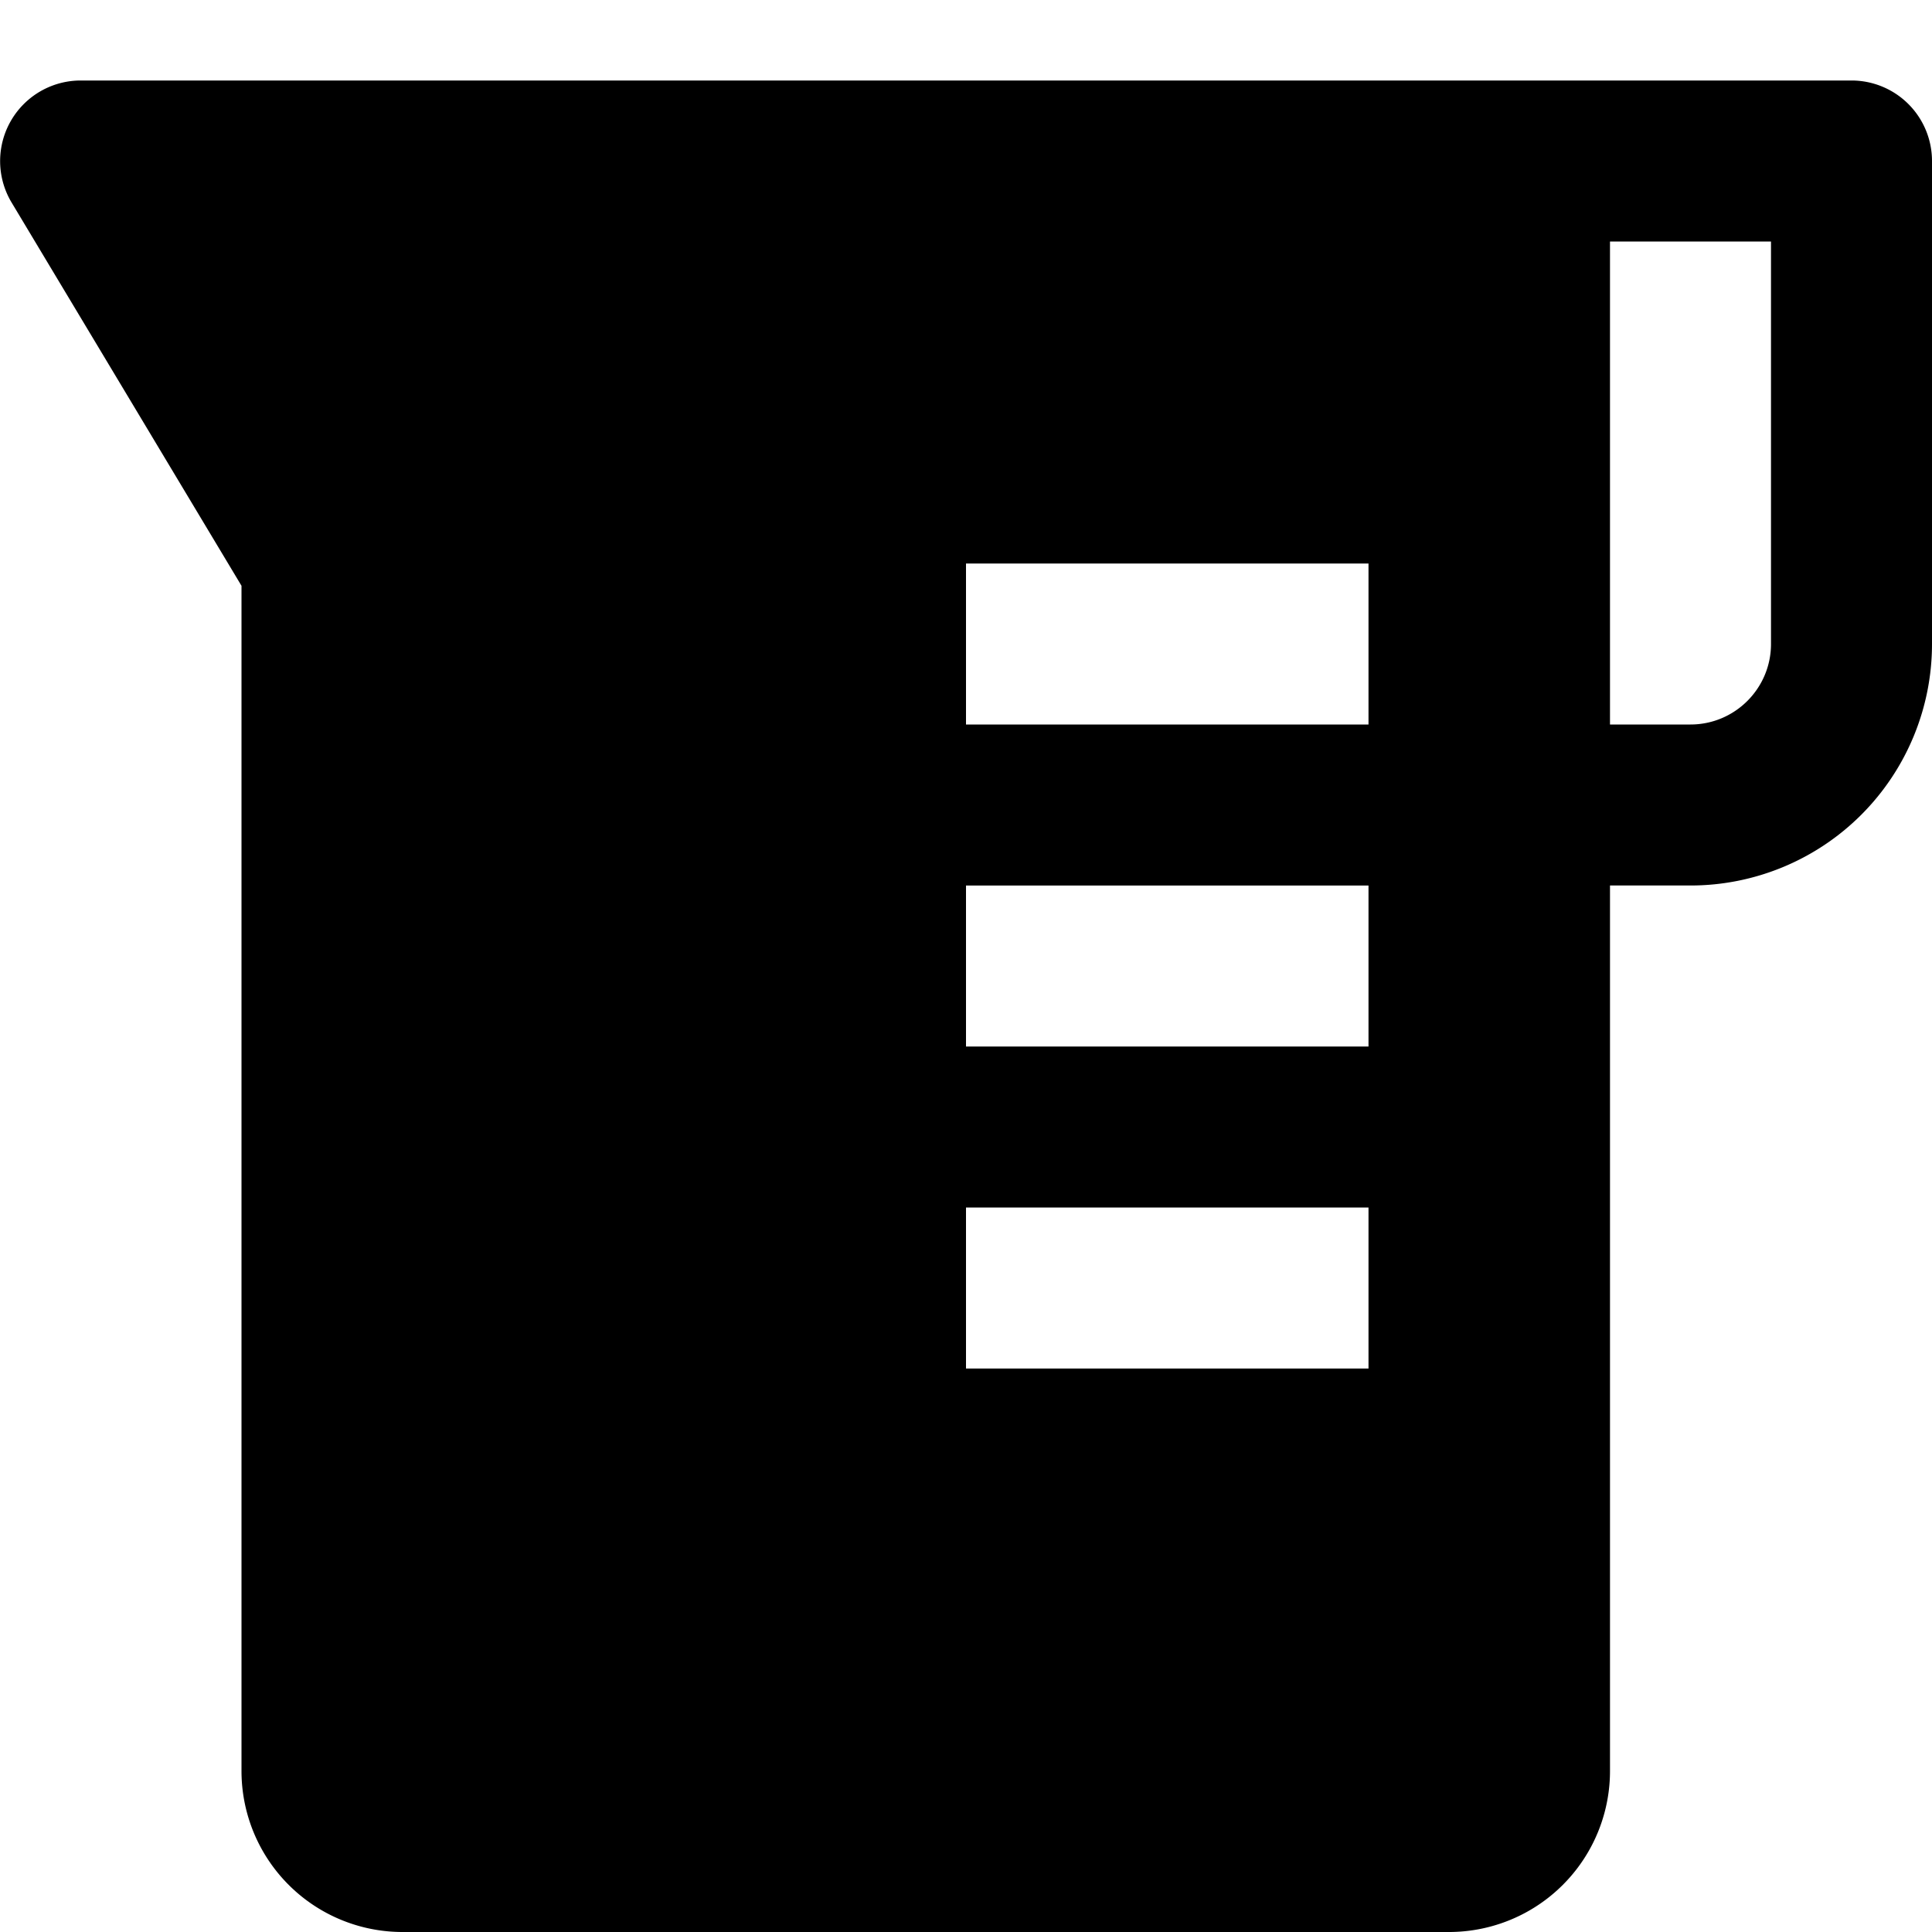 <svg id="nc_icon" xmlns="http://www.w3.org/2000/svg" viewBox="0 0 24 24"><path fill="currentColor" d="M23 1H1a1.001 1.001 0 0 0-.857 1.514L3 7.277V22a2 2 0 0 0 2 2h13a2 2 0 0 0 2-2V11h1a3 3 0 0 0 3-3V2a1 1 0 0 0-1-1zm-6 16h-5v-2h5v2zm0-4h-5v-2h5v2zm0-4h-5V7h5v2zm5-1c0 .551-.448 1-1 1h-1V3h2v5z" class="nc-icon-wrapper"/></svg>
